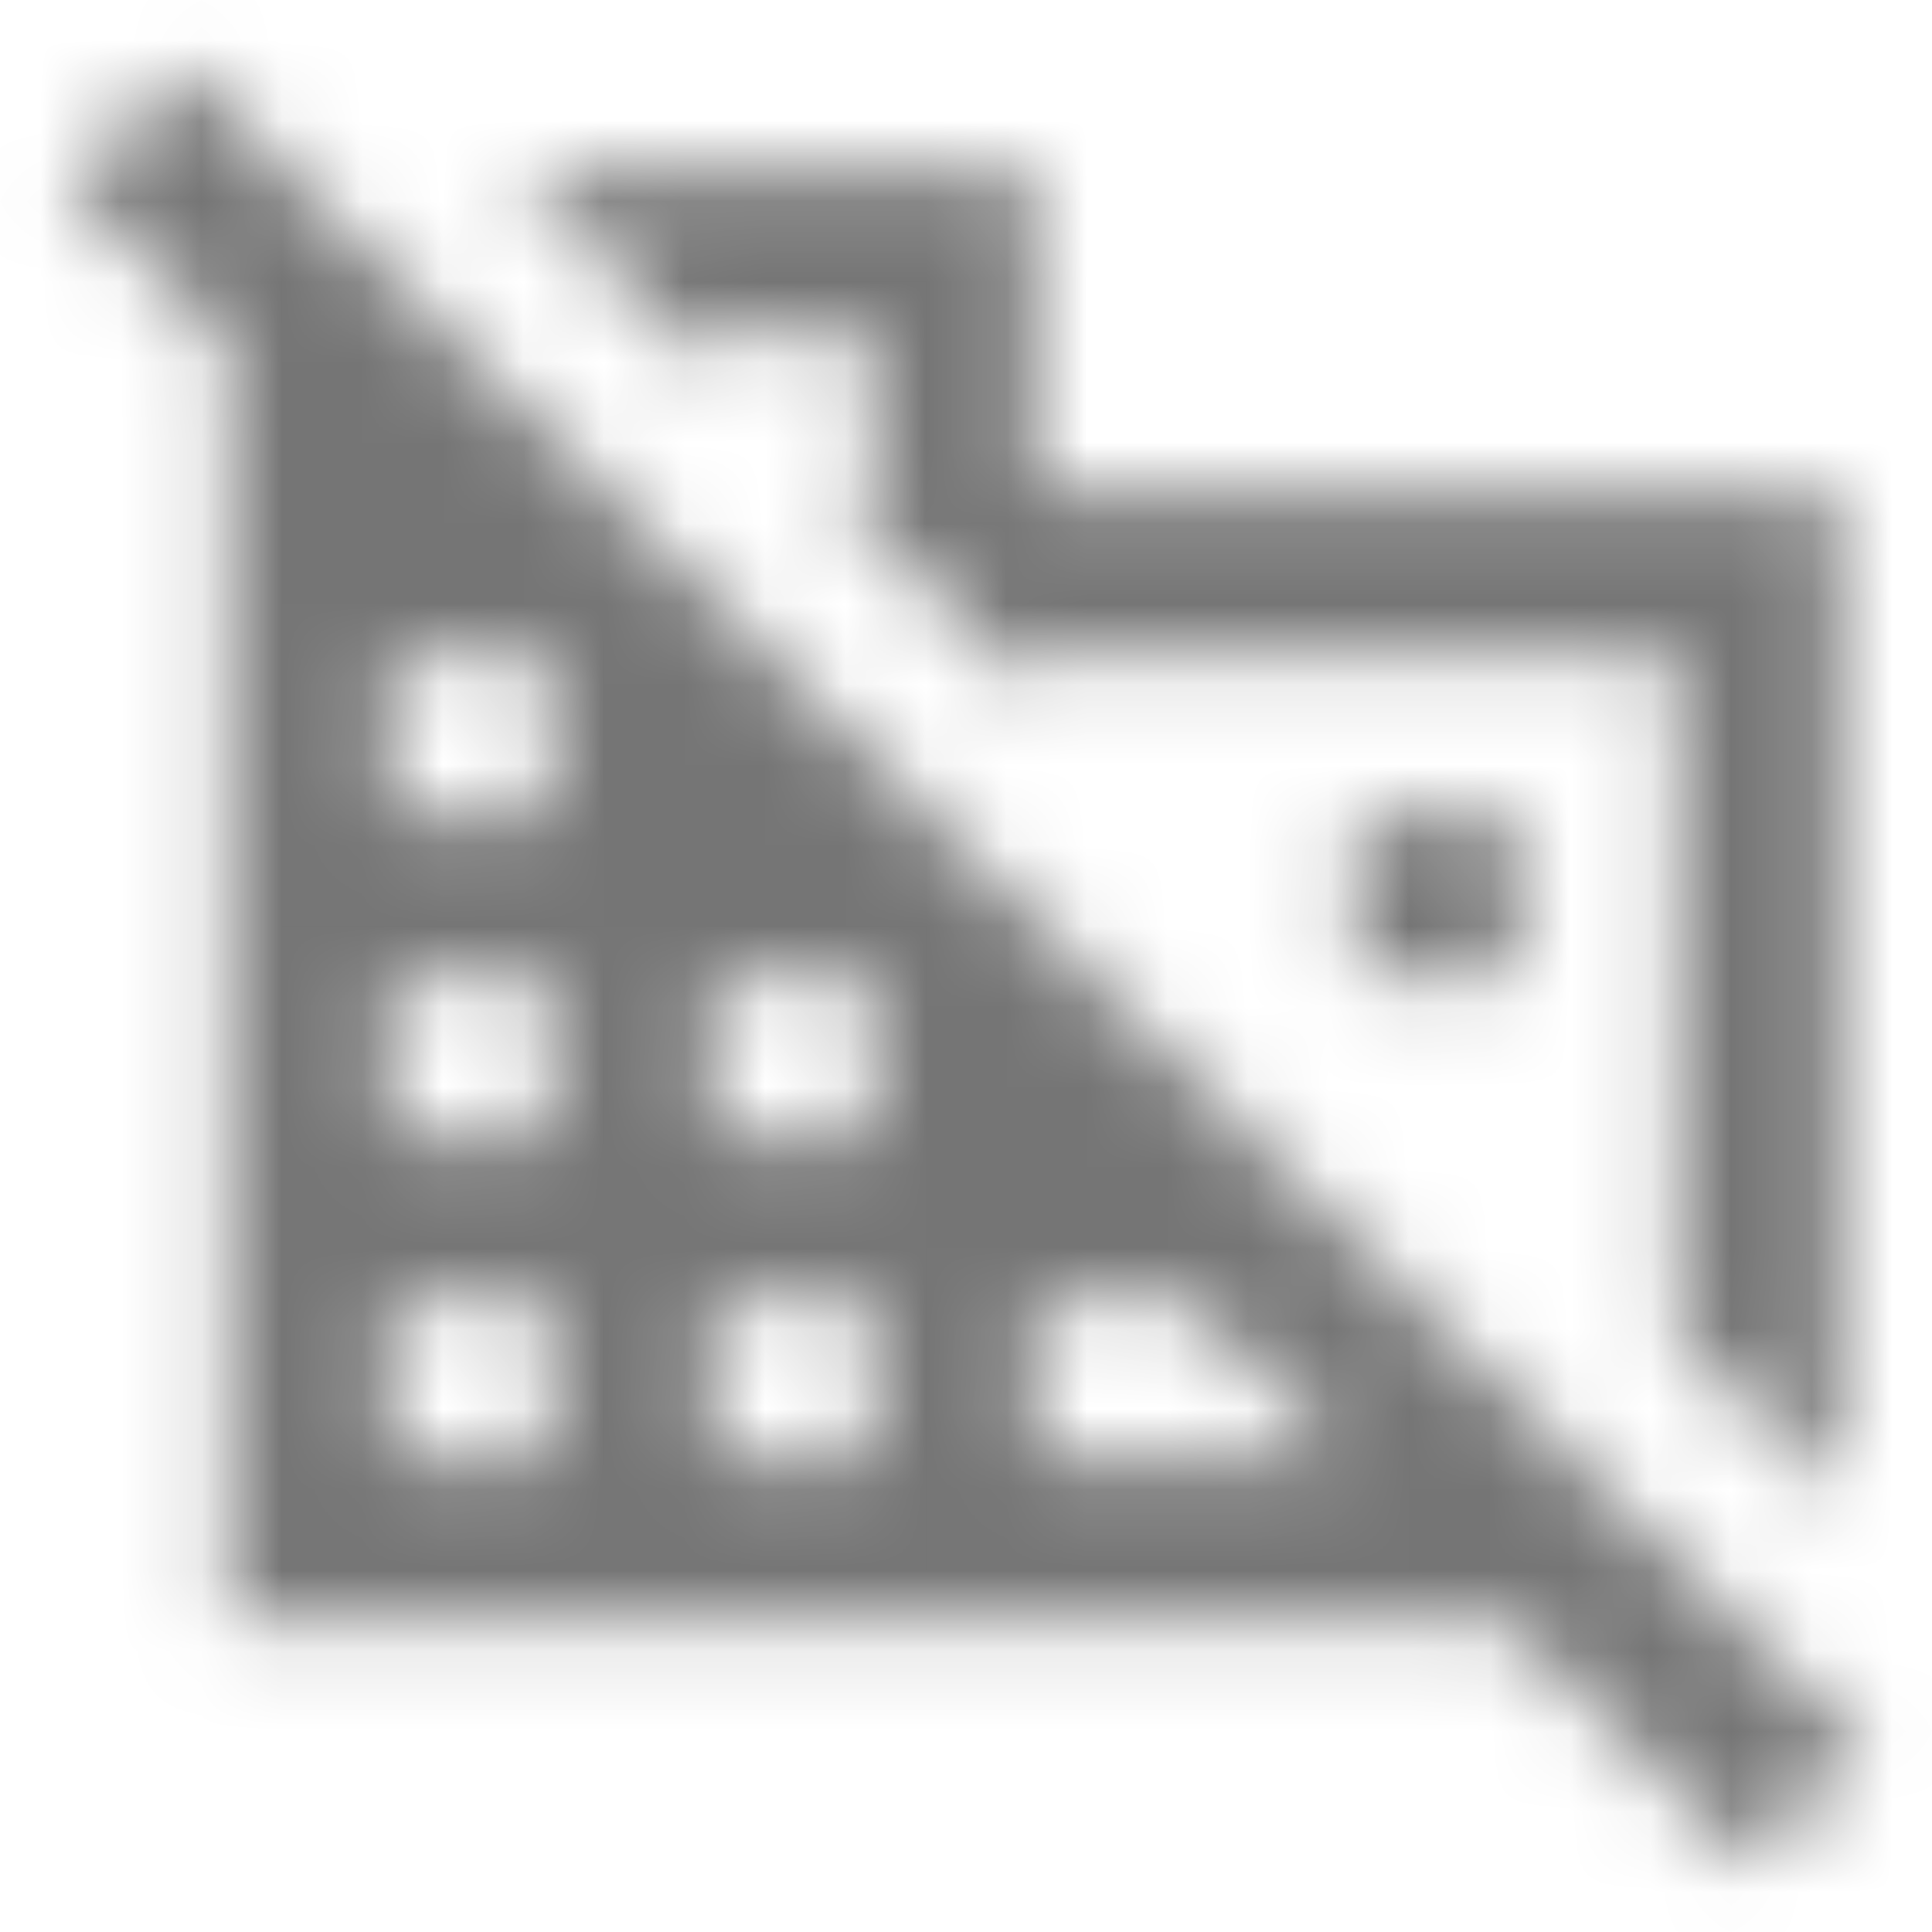 <?xml version="1.0" encoding="UTF-8"?>
<svg width="24px" height="24px" viewBox="0 0 24 24" version="1.1" xmlns="http://www.w3.org/2000/svg" xmlns:xlink="http://www.w3.org/1999/xlink">
    <!-- Generator: Sketch 50 (54983) - http://www.bohemiancoding.com/sketch -->
    <title>icon/communication/domain_disabled_24px_outlined</title>
    <desc>Created with Sketch.</desc>
    <defs>
        <path d="M2.255,0.845 L0.845,2.255 L2.845,4.255 L2.845,20.155 L18.745,20.155 L21.745,23.155 L23.155,21.745 L2.255,0.845 Z M6.845,18.155 L4.845,18.155 L4.845,16.155 L6.845,16.155 L6.845,18.155 Z M6.845,14.155 L4.845,14.155 L4.845,12.155 L6.845,12.155 L6.845,14.155 Z M4.845,10.155 L4.845,8.155 L6.845,8.155 L6.845,10.155 L4.845,10.155 Z M10.845,18.155 L8.845,18.155 L8.845,16.155 L10.845,16.155 L10.845,18.155 Z M8.845,14.155 L8.845,12.155 L10.845,12.155 L10.845,14.155 L8.845,14.155 Z M12.845,18.155 L12.845,16.155 L14.745,16.155 L16.745,18.155 L12.845,18.155 Z M8.845,4.155 L10.845,4.155 L10.845,6.155 L10.395,6.155 L12.845,8.605 L12.845,8.155 L20.845,8.155 L20.845,16.605 L22.845,18.605 L22.845,6.155 L12.845,6.155 L12.845,2.155 L6.395,2.155 L8.845,4.605 L8.845,4.155 Z M16.845,10.155 L18.845,10.155 L18.845,12.155 L16.845,12.155 L16.845,10.155 Z" id="path-1"></path>
    </defs>
    <g id="icon/communication/domain_disabled_24px" stroke="none" stroke-width="1" fill="none" fill-rule="evenodd">
        <mask id="mask-2" fill="white">
            <use xlink:href="#path-1"></use>
        </mask>
        <g fill-rule="nonzero"></g>
        <g id="✱-/-Color-/-Icons-/-Black-/-Inactive" mask="url(#mask-2)" fill="#000000" fill-opacity="0.54">
            <rect id="Rectangle" x="0" y="0" width="24" height="24"></rect>
        </g>
    </g>
</svg>